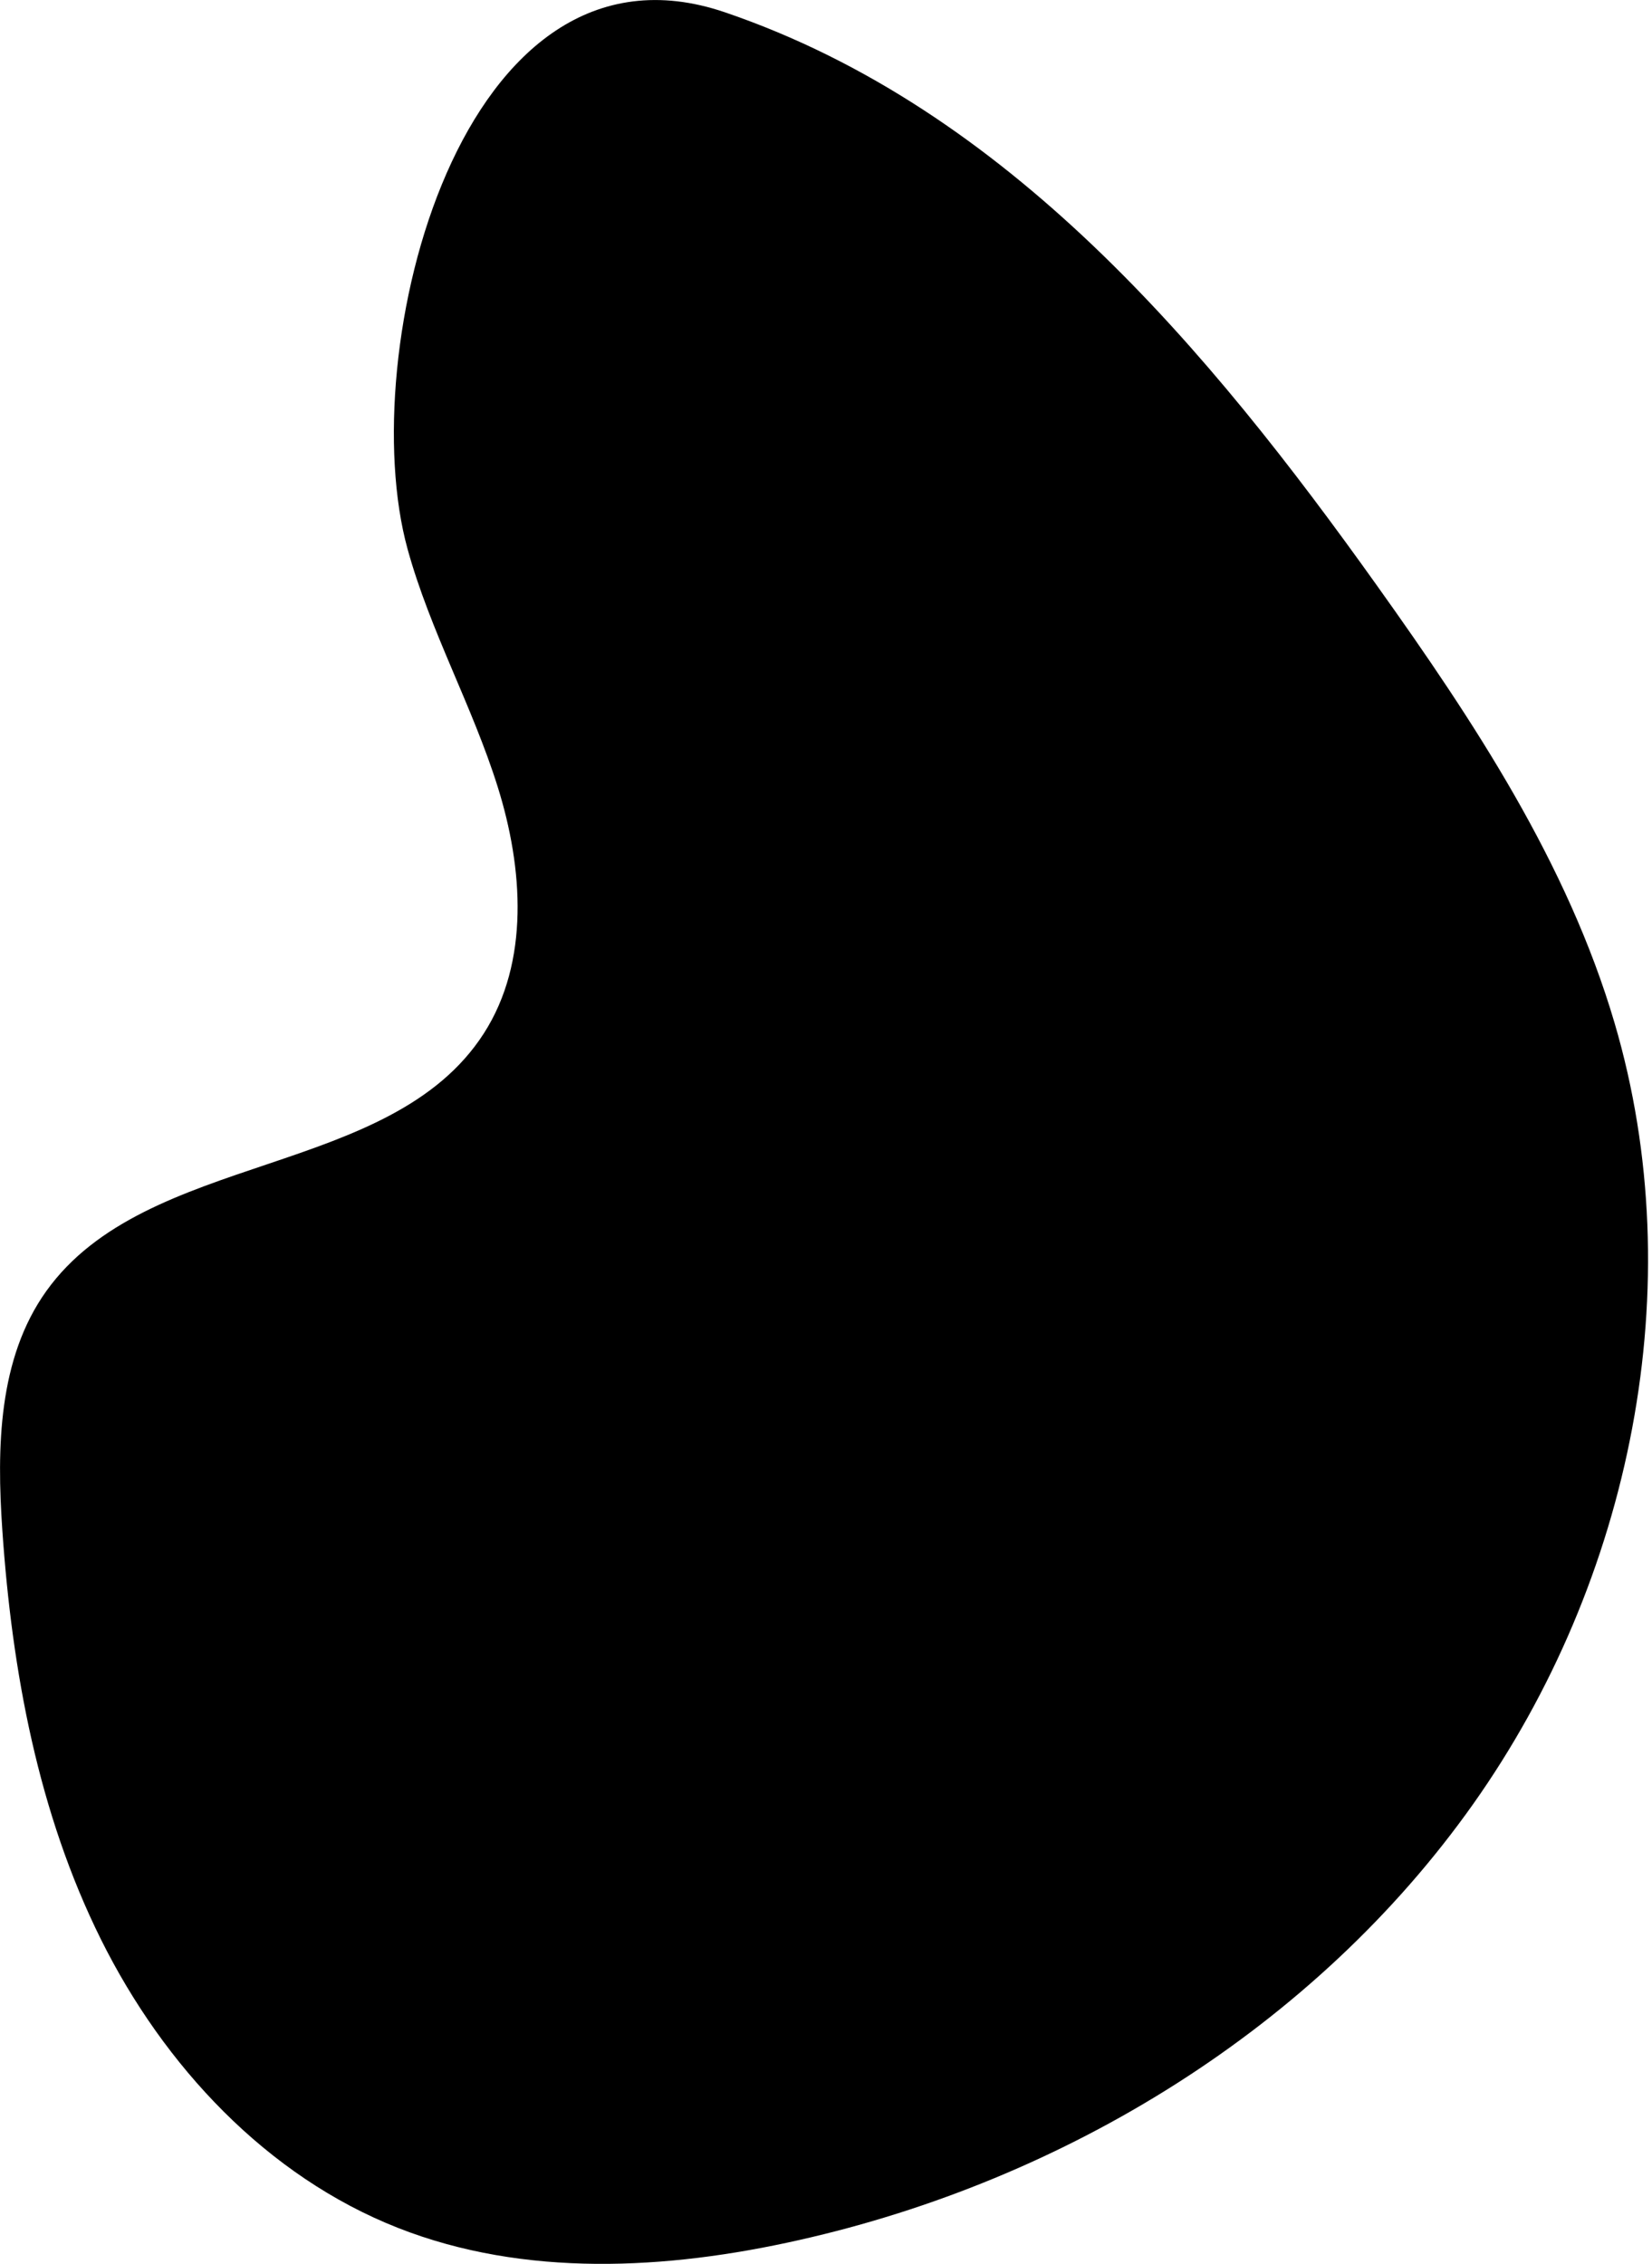<svg viewBox="0 0 73 100">
	<path fill="currentColor" d="M18.009 24.25c.996 3.618 2.868 6.942 3.987 10.519 1.12 3.577 1.414 7.72-.615 10.879-4.124 6.42-14.904 5.182-19.338 11.389-2.124 2.974-2.19 6.915-1.94 10.56.428 6.226 1.581 12.491 4.36 18.078 2.78 5.587 7.317 10.456 13.128 12.742 5.582 2.194 11.864 1.857 17.716.536 11.786-2.647 22.799-9.387 29.79-19.26 6.99-9.873 9.666-22.904 6.249-34.503-2.079-7.064-6.218-13.321-10.495-19.316C53.41 15.444 44.558 4.811 32.036.544c-11.703-3.988-16.42 15.031-14.027 23.705z" />
</svg>
